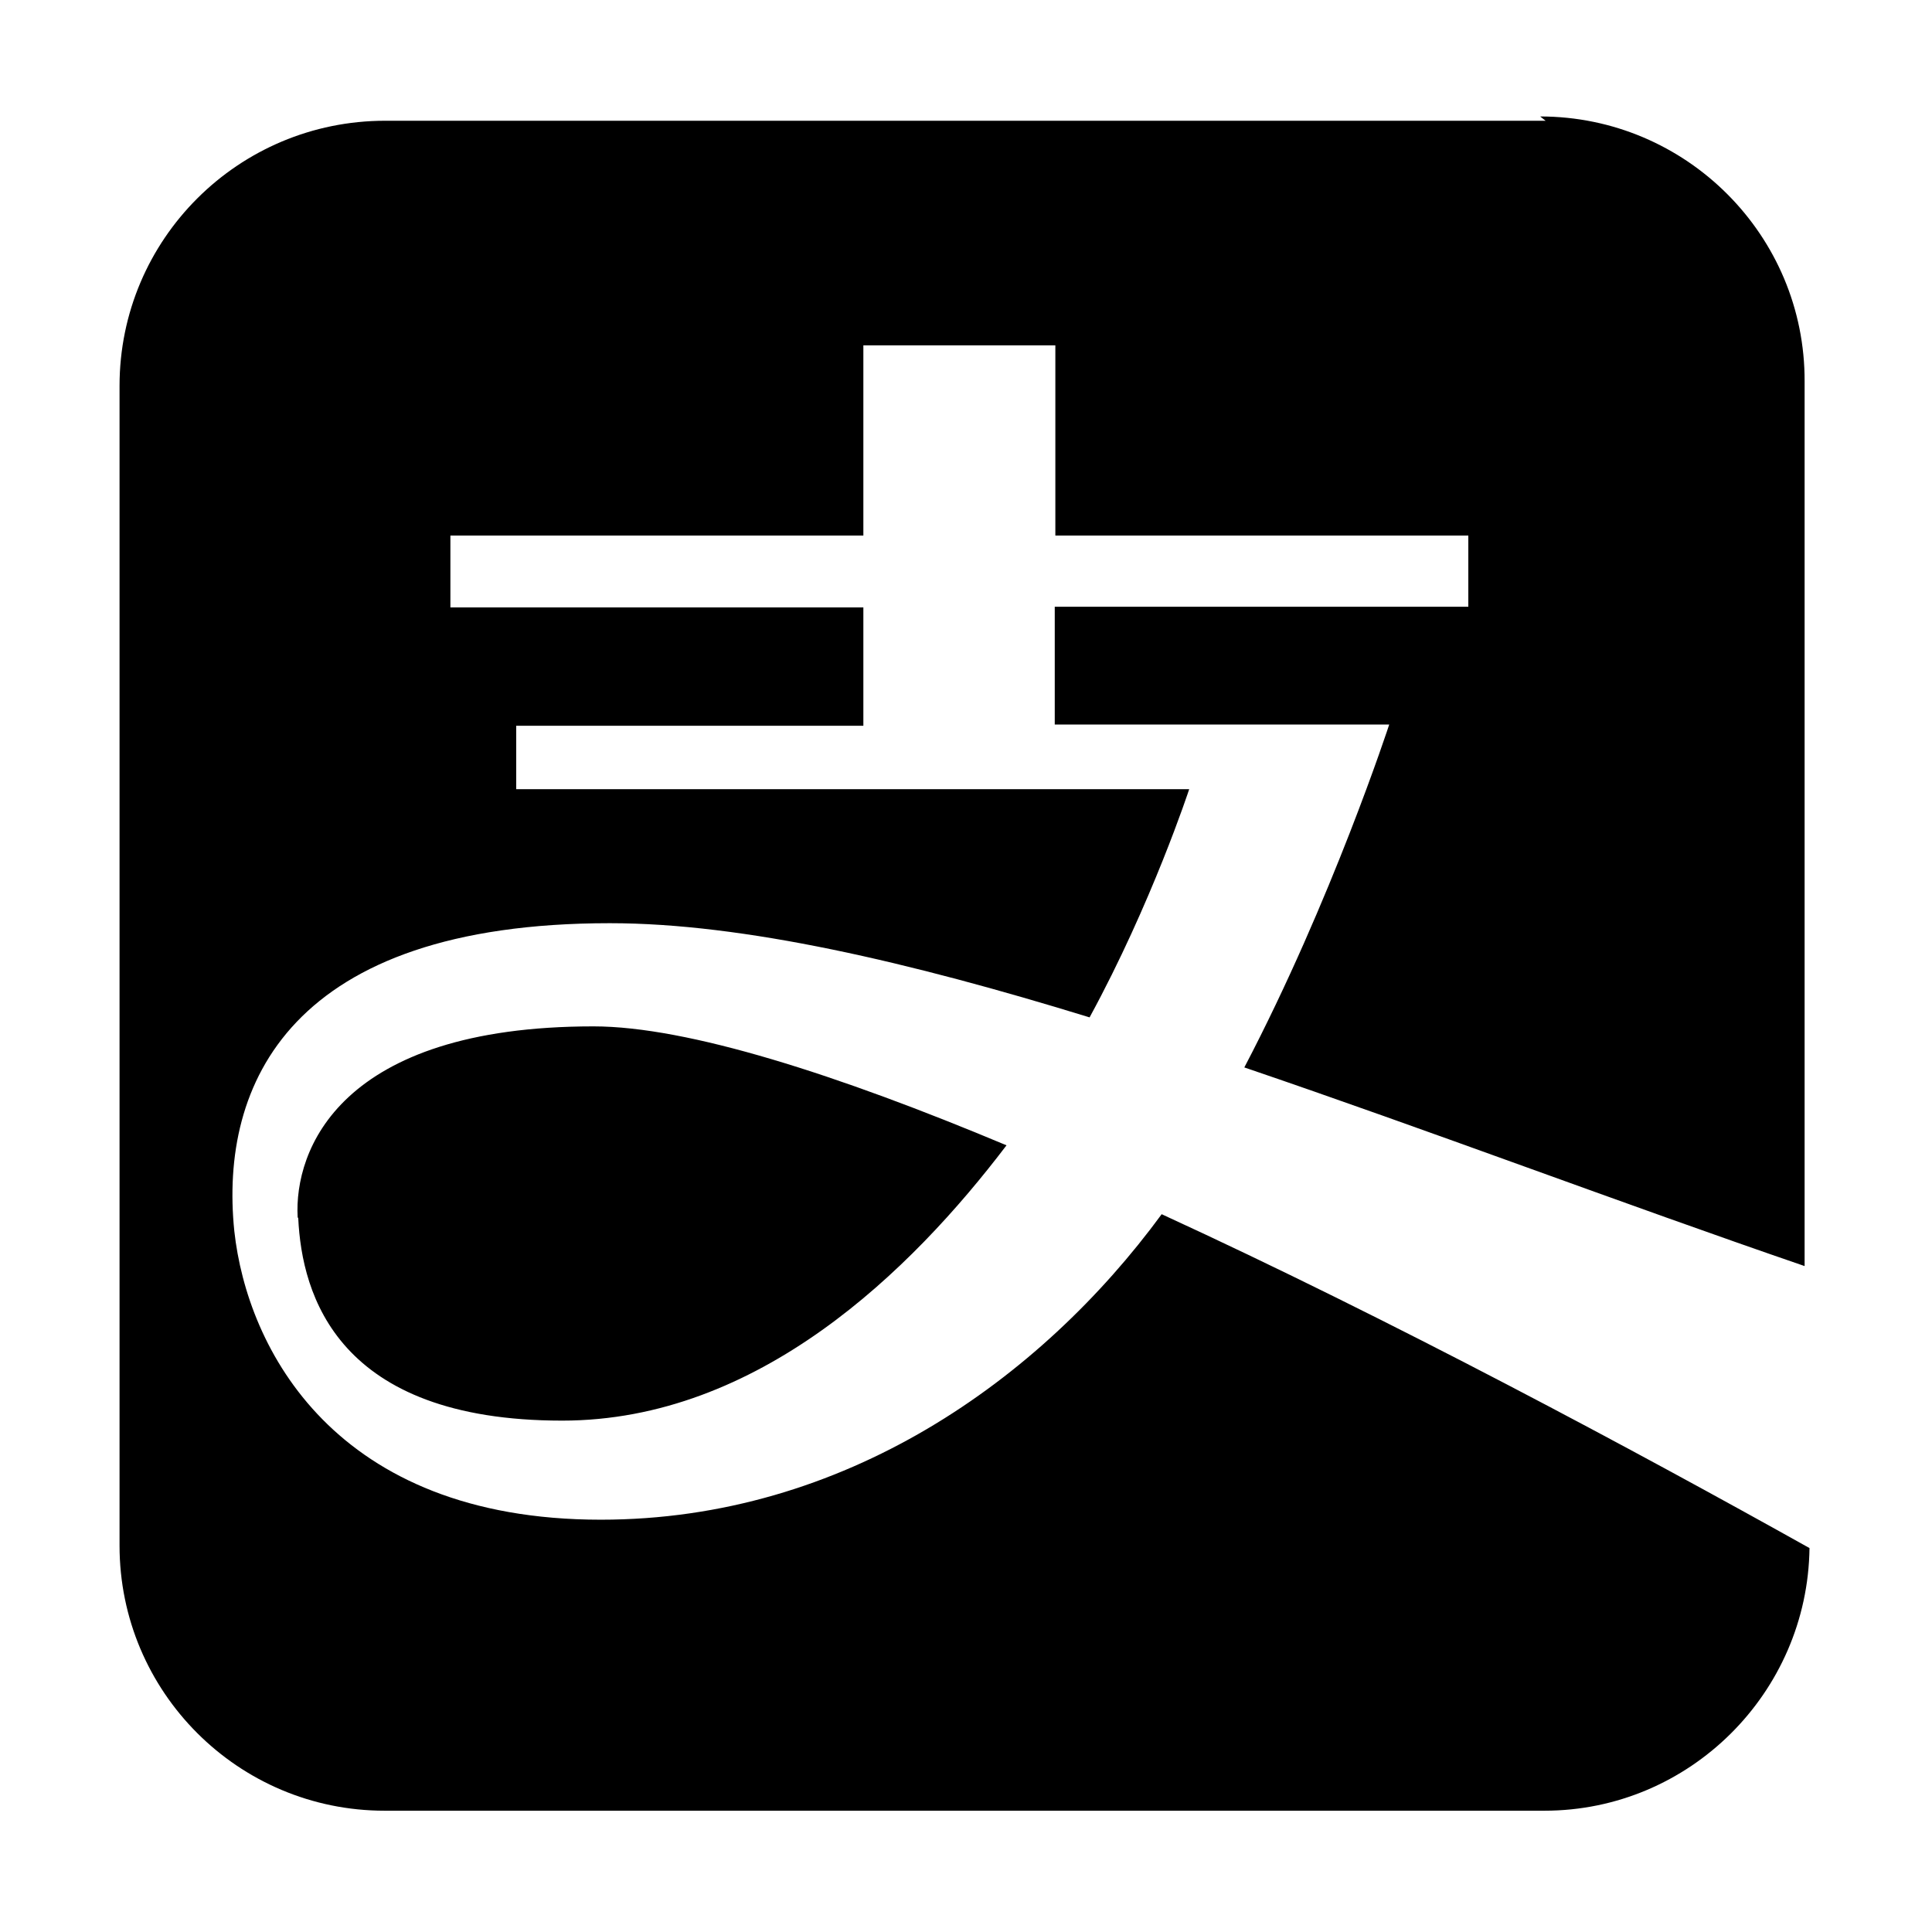 <svg viewBox="0 0 32 32" xmlns="http://www.w3.org/2000/svg"><path d="M25.6 2H6.38c-2.43 0-4.4 1.963-4.4 4.391v19.21c0 2.42 1.963 4.39 4.391 4.39h19.21c2.4 0 4.36-1.95 4.39-4.35 -2.88-1.61-6.92-3.78-10.73-5.53 -2.01 2.74-5.26 5.06-9.29 5.06 -4.412 0-5.858-2.84-6.07-4.78 -.25-2.44.93-5.1 6.22-5.1 2.21 0 4.959.641 7.946 1.56 1.03-1.89 1.65-3.78 1.65-3.78H8.55v-1.05h5.75v-1.96H7.46V8.87h6.84V5.72h3.18V8.87h6.84v1.18h-6.85V12h5.54s-.95 2.91-2.4 5.68c3.058 1.04 6.25 2.25 9.28 3.29V6.32c.01-2.42-1.96-4.391-4.38-4.391ZM4.94 20.18c.06 1.26.641 3.35 4.371 3.35 3.25 0 5.78-2.48 7.36-4.56C13.88 17.8 11.39 17 9.83 17c-4.216 0-4.96 2.06-4.9 3.16Z"/></svg>